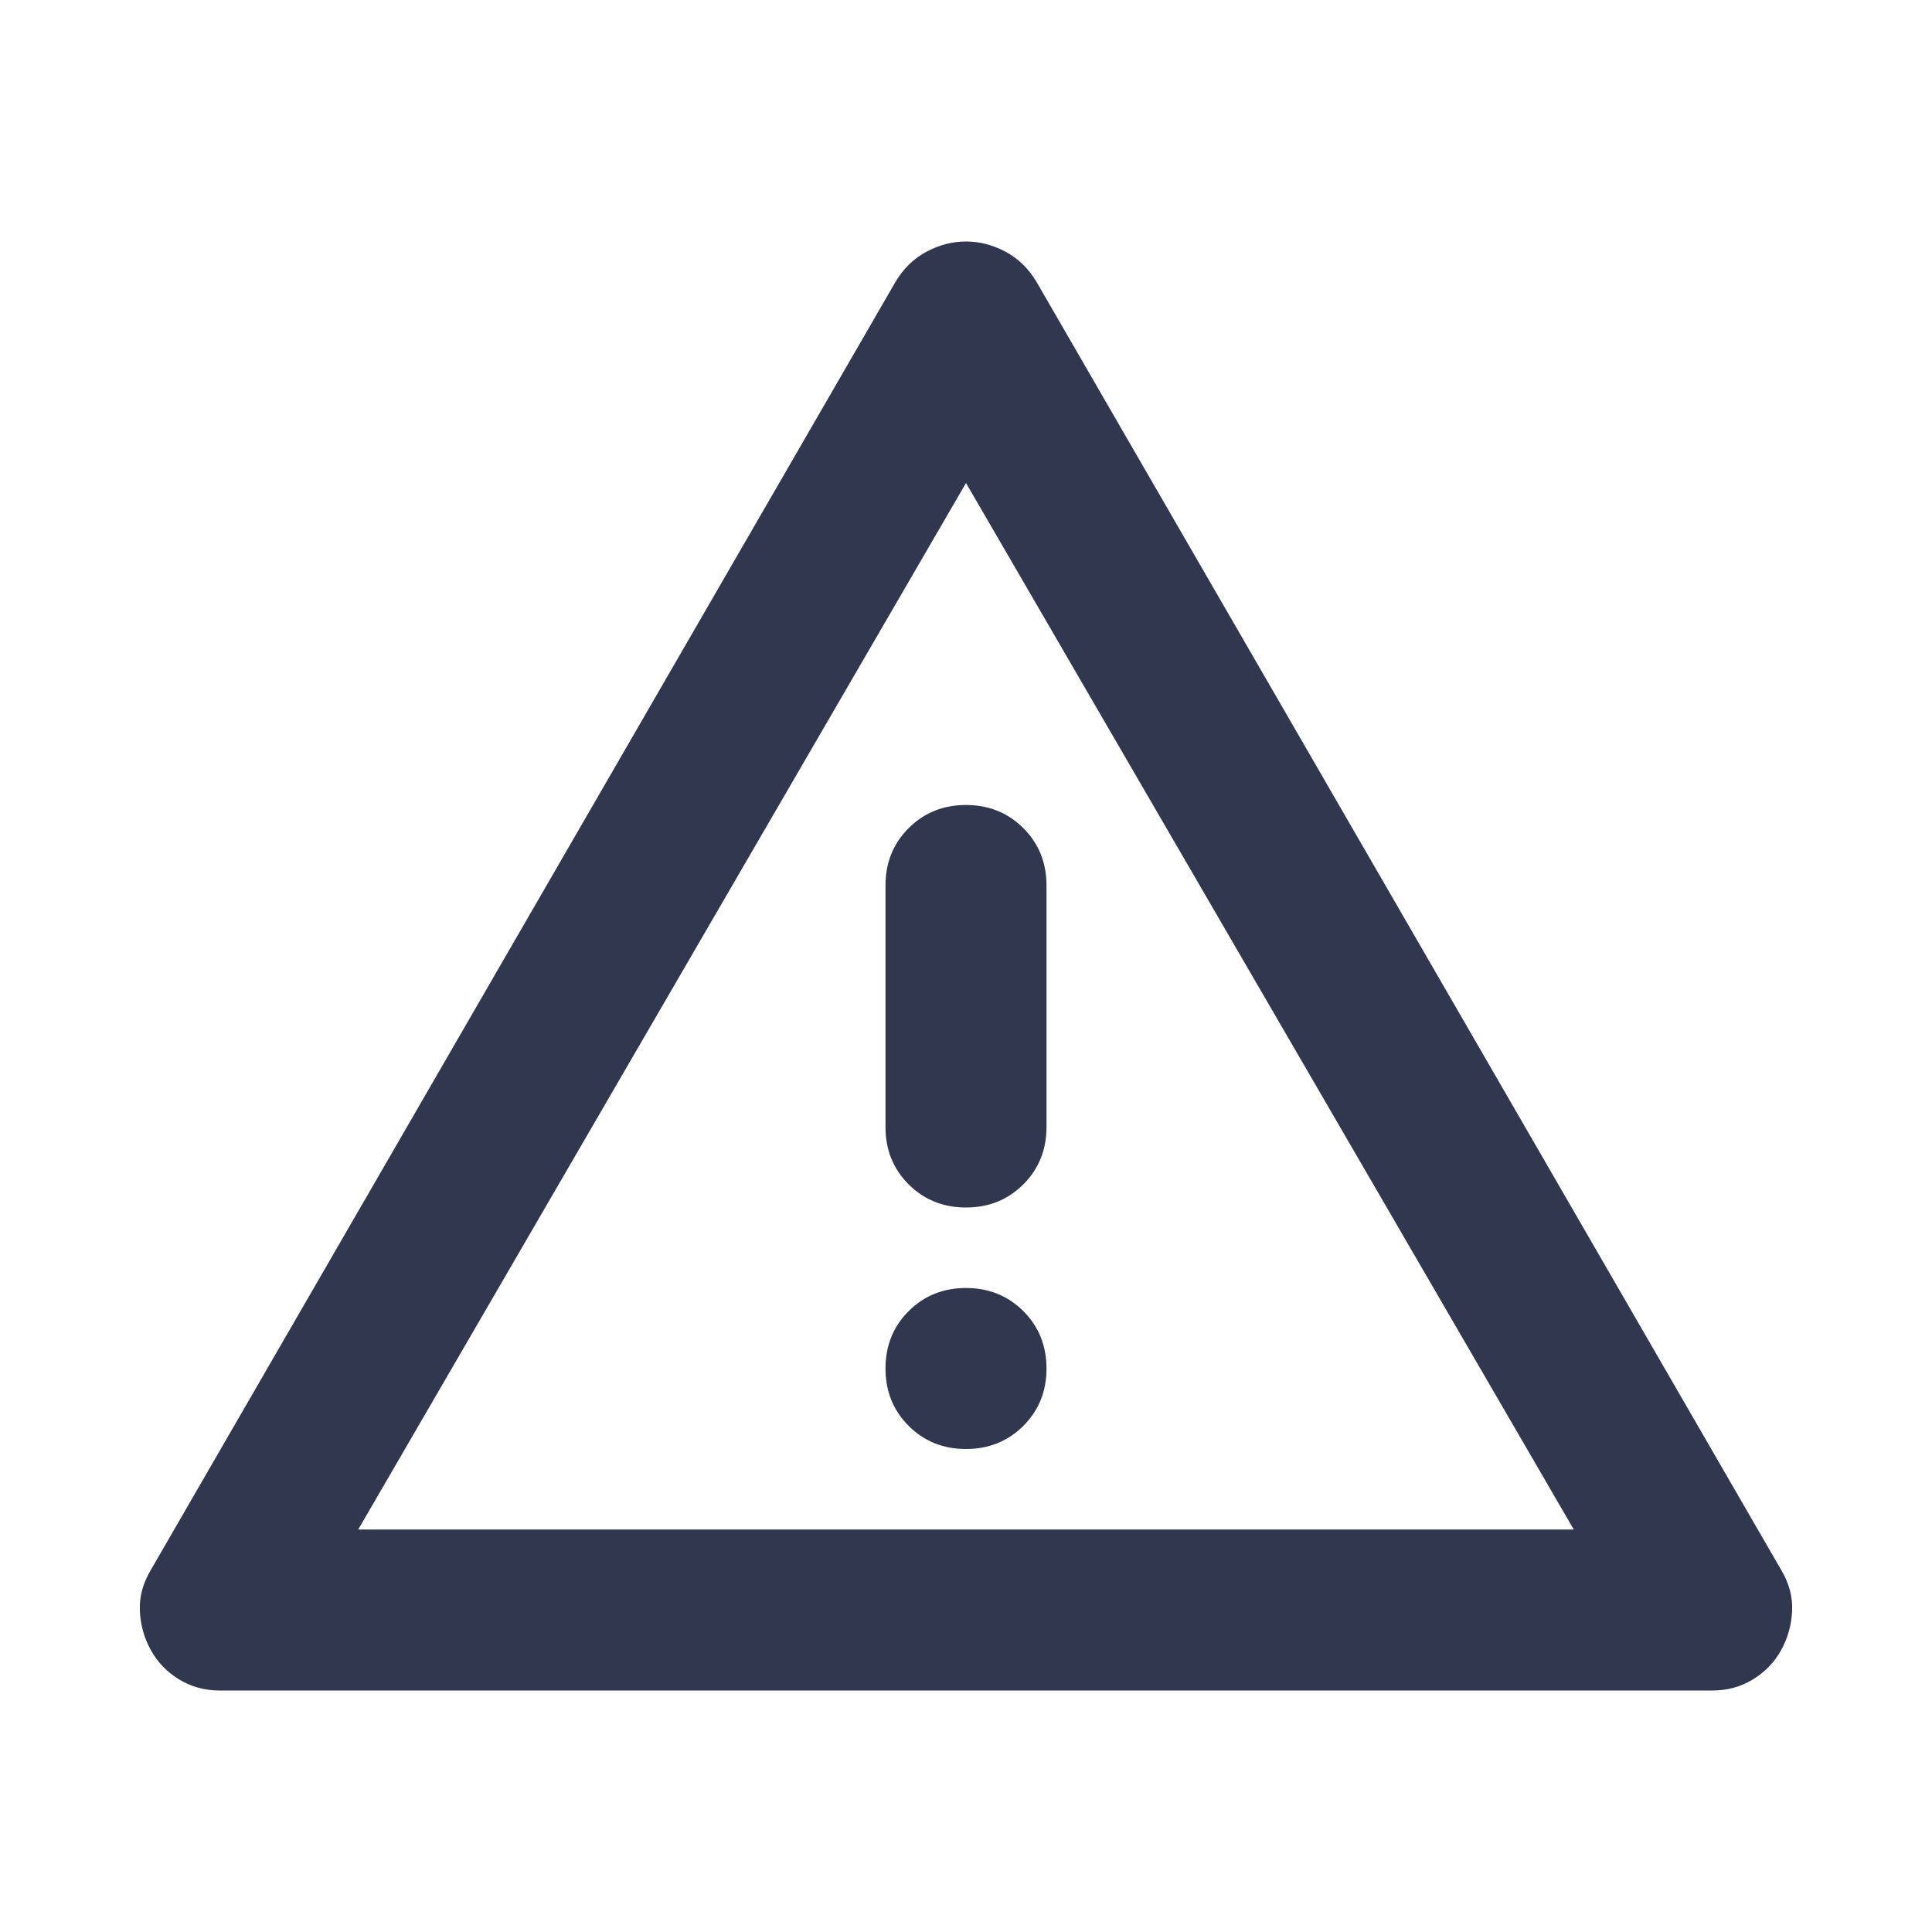 <svg width="48" height="48" viewBox="0 0 48 48" fill="none" xmlns="http://www.w3.org/2000/svg">
<g id="warning">
<mask id="mask0_9727_16872" style="mask-type:alpha" maskUnits="userSpaceOnUse" x="0" y="0" width="48" height="48">
<rect id="Bounding box" width="48" height="48" fill="#D9D9D9"/>
</mask>
<g mask="url(#mask0_9727_16872)">
<path id="warning_2" d="M5.45 42C5.083 42 4.75 41.908 4.45 41.725C4.15 41.542 3.916 41.3 3.75 41C3.583 40.7 3.491 40.375 3.475 40.025C3.458 39.675 3.55 39.333 3.75 39L22.25 7C22.45 6.667 22.708 6.417 23.025 6.25C23.341 6.083 23.666 6 24 6C24.333 6 24.658 6.083 24.975 6.25C25.291 6.417 25.55 6.667 25.75 7L44.25 39C44.45 39.333 44.541 39.675 44.525 40.025C44.508 40.375 44.416 40.7 44.25 41C44.083 41.3 43.85 41.542 43.55 41.725C43.25 41.908 42.916 42 42.55 42H5.45ZM8.9 38H39.1L24 12L8.9 38ZM24 36C24.566 36 25.041 35.808 25.425 35.425C25.808 35.042 26 34.567 26 34C26 33.433 25.808 32.958 25.425 32.575C25.041 32.192 24.566 32 24 32C23.433 32 22.958 32.192 22.575 32.575C22.191 32.958 22 33.433 22 34C22 34.567 22.191 35.042 22.575 35.425C22.958 35.808 23.433 36 24 36ZM24 30C24.566 30 25.041 29.808 25.425 29.425C25.808 29.042 26 28.567 26 28V22C26 21.433 25.808 20.958 25.425 20.575C25.041 20.192 24.566 20 24 20C23.433 20 22.958 20.192 22.575 20.575C22.191 20.958 22 21.433 22 22V28C22 28.567 22.191 29.042 22.575 29.425C22.958 29.808 23.433 30 24 30Z" fill="#30374F"/>
</g>
</g>
</svg>
